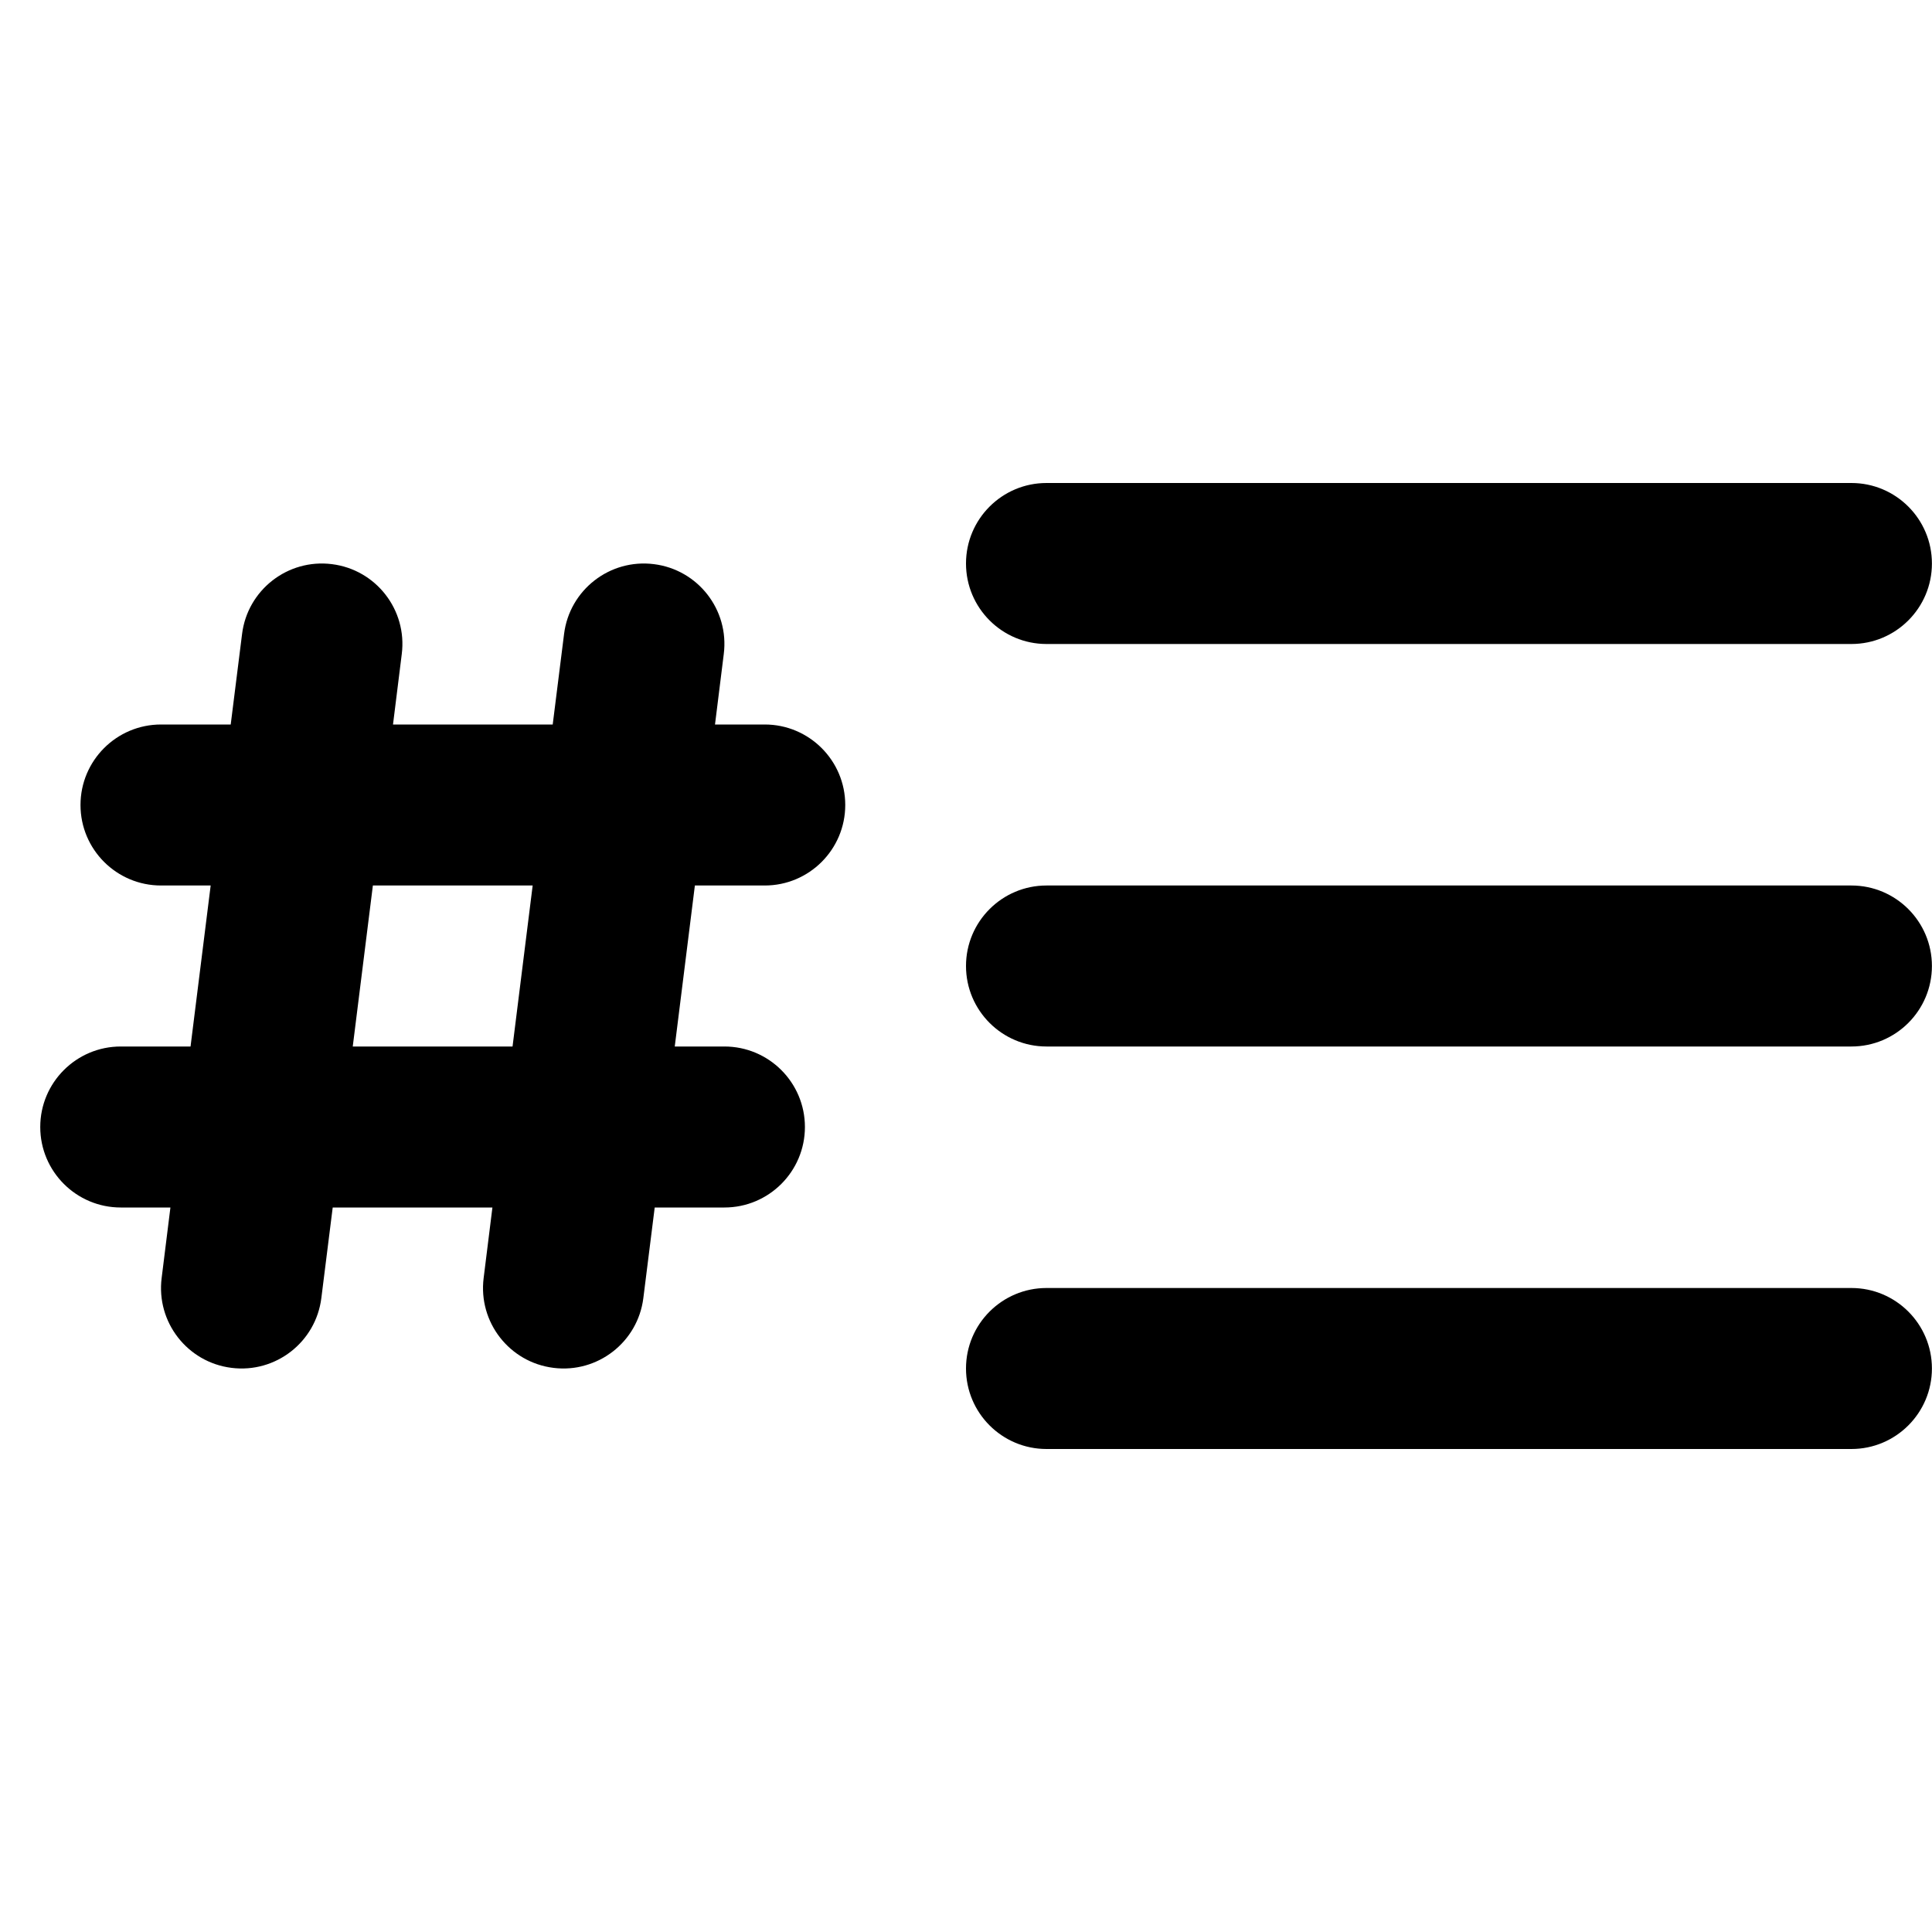 <svg height='300px' width='300px'  fill="#000000" xmlns="http://www.w3.org/2000/svg" xmlns:xlink="http://www.w3.org/1999/xlink" viewBox="0 0 24 12" version="1.1" x="0px" y="0px"><title>num-list</title><desc>Created with Sketch.</desc><g stroke="none" stroke-width="1" fill="none" fill-rule="evenodd"><g transform="translate(-523, -106)" fill-rule="nonzero" fill="#000000"><path d="M529.117,115 L527.133,115 L526.992,116.124 C526.924,116.672 526.424,117.061 525.876,116.992 C525.328,116.924 524.939,116.424 525.008,115.876 L525.117,115 L524.5,115 C523.948,115 523.5,114.552 523.5,114 C523.5,113.448 523.948,113 524.5,113 L525.367,113 L525.617,111 L525,111 C524.448,111 524,110.552 524,110 C524,109.448 524.448,109 525,109 L525.866,109 L526.007,107.876 C526.075,107.328 526.575,106.939 527.123,107.008 C527.671,107.076 528.06,107.576 527.991,108.124 L527.882,109 L529.866,109 L530.007,107.876 C530.075,107.328 530.575,106.939 531.123,107.008 C531.671,107.076 532.06,107.576 531.991,108.124 L531.882,109 L532.5,109 C533.052,109 533.5,109.448 533.5,110 C533.5,110.552 533.052,111 532.5,111 L531.632,111 L531.382,113 L531.999,113 C532.551,113 532.999,113.448 532.999,114 C532.999,114.552 532.551,115 531.999,115 L531.133,115 L530.992,116.124 C530.924,116.672 530.424,117.061 529.876,116.992 C529.328,116.924 528.939,116.424 529.008,115.876 L529.117,115 Z M529.367,113 L529.617,111 L527.632,111 L527.382,113 L529.367,113 Z M536,108 C535.448,108 535,107.552 535,107 C535,106.448 535.448,106 536,106 L545.999,106 C546.551,106 546.999,106.448 546.999,107 C546.999,107.552 546.551,108 545.999,108 L536,108 Z M536,113 C535.448,113 535,112.552 535,112 C535,111.448 535.448,111 536,111 L545.999,111 C546.551,111 546.999,111.448 546.999,112 C546.999,112.552 546.551,113 545.999,113 L536,113 Z M536,118 C535.448,118 535,117.552 535,117 C535,116.448 535.448,116 536,116 L545.999,116 C546.551,116 546.999,116.448 546.999,117 C546.999,117.552 546.551,118 545.999,118 L536,118 Z"></path></g></g></svg>